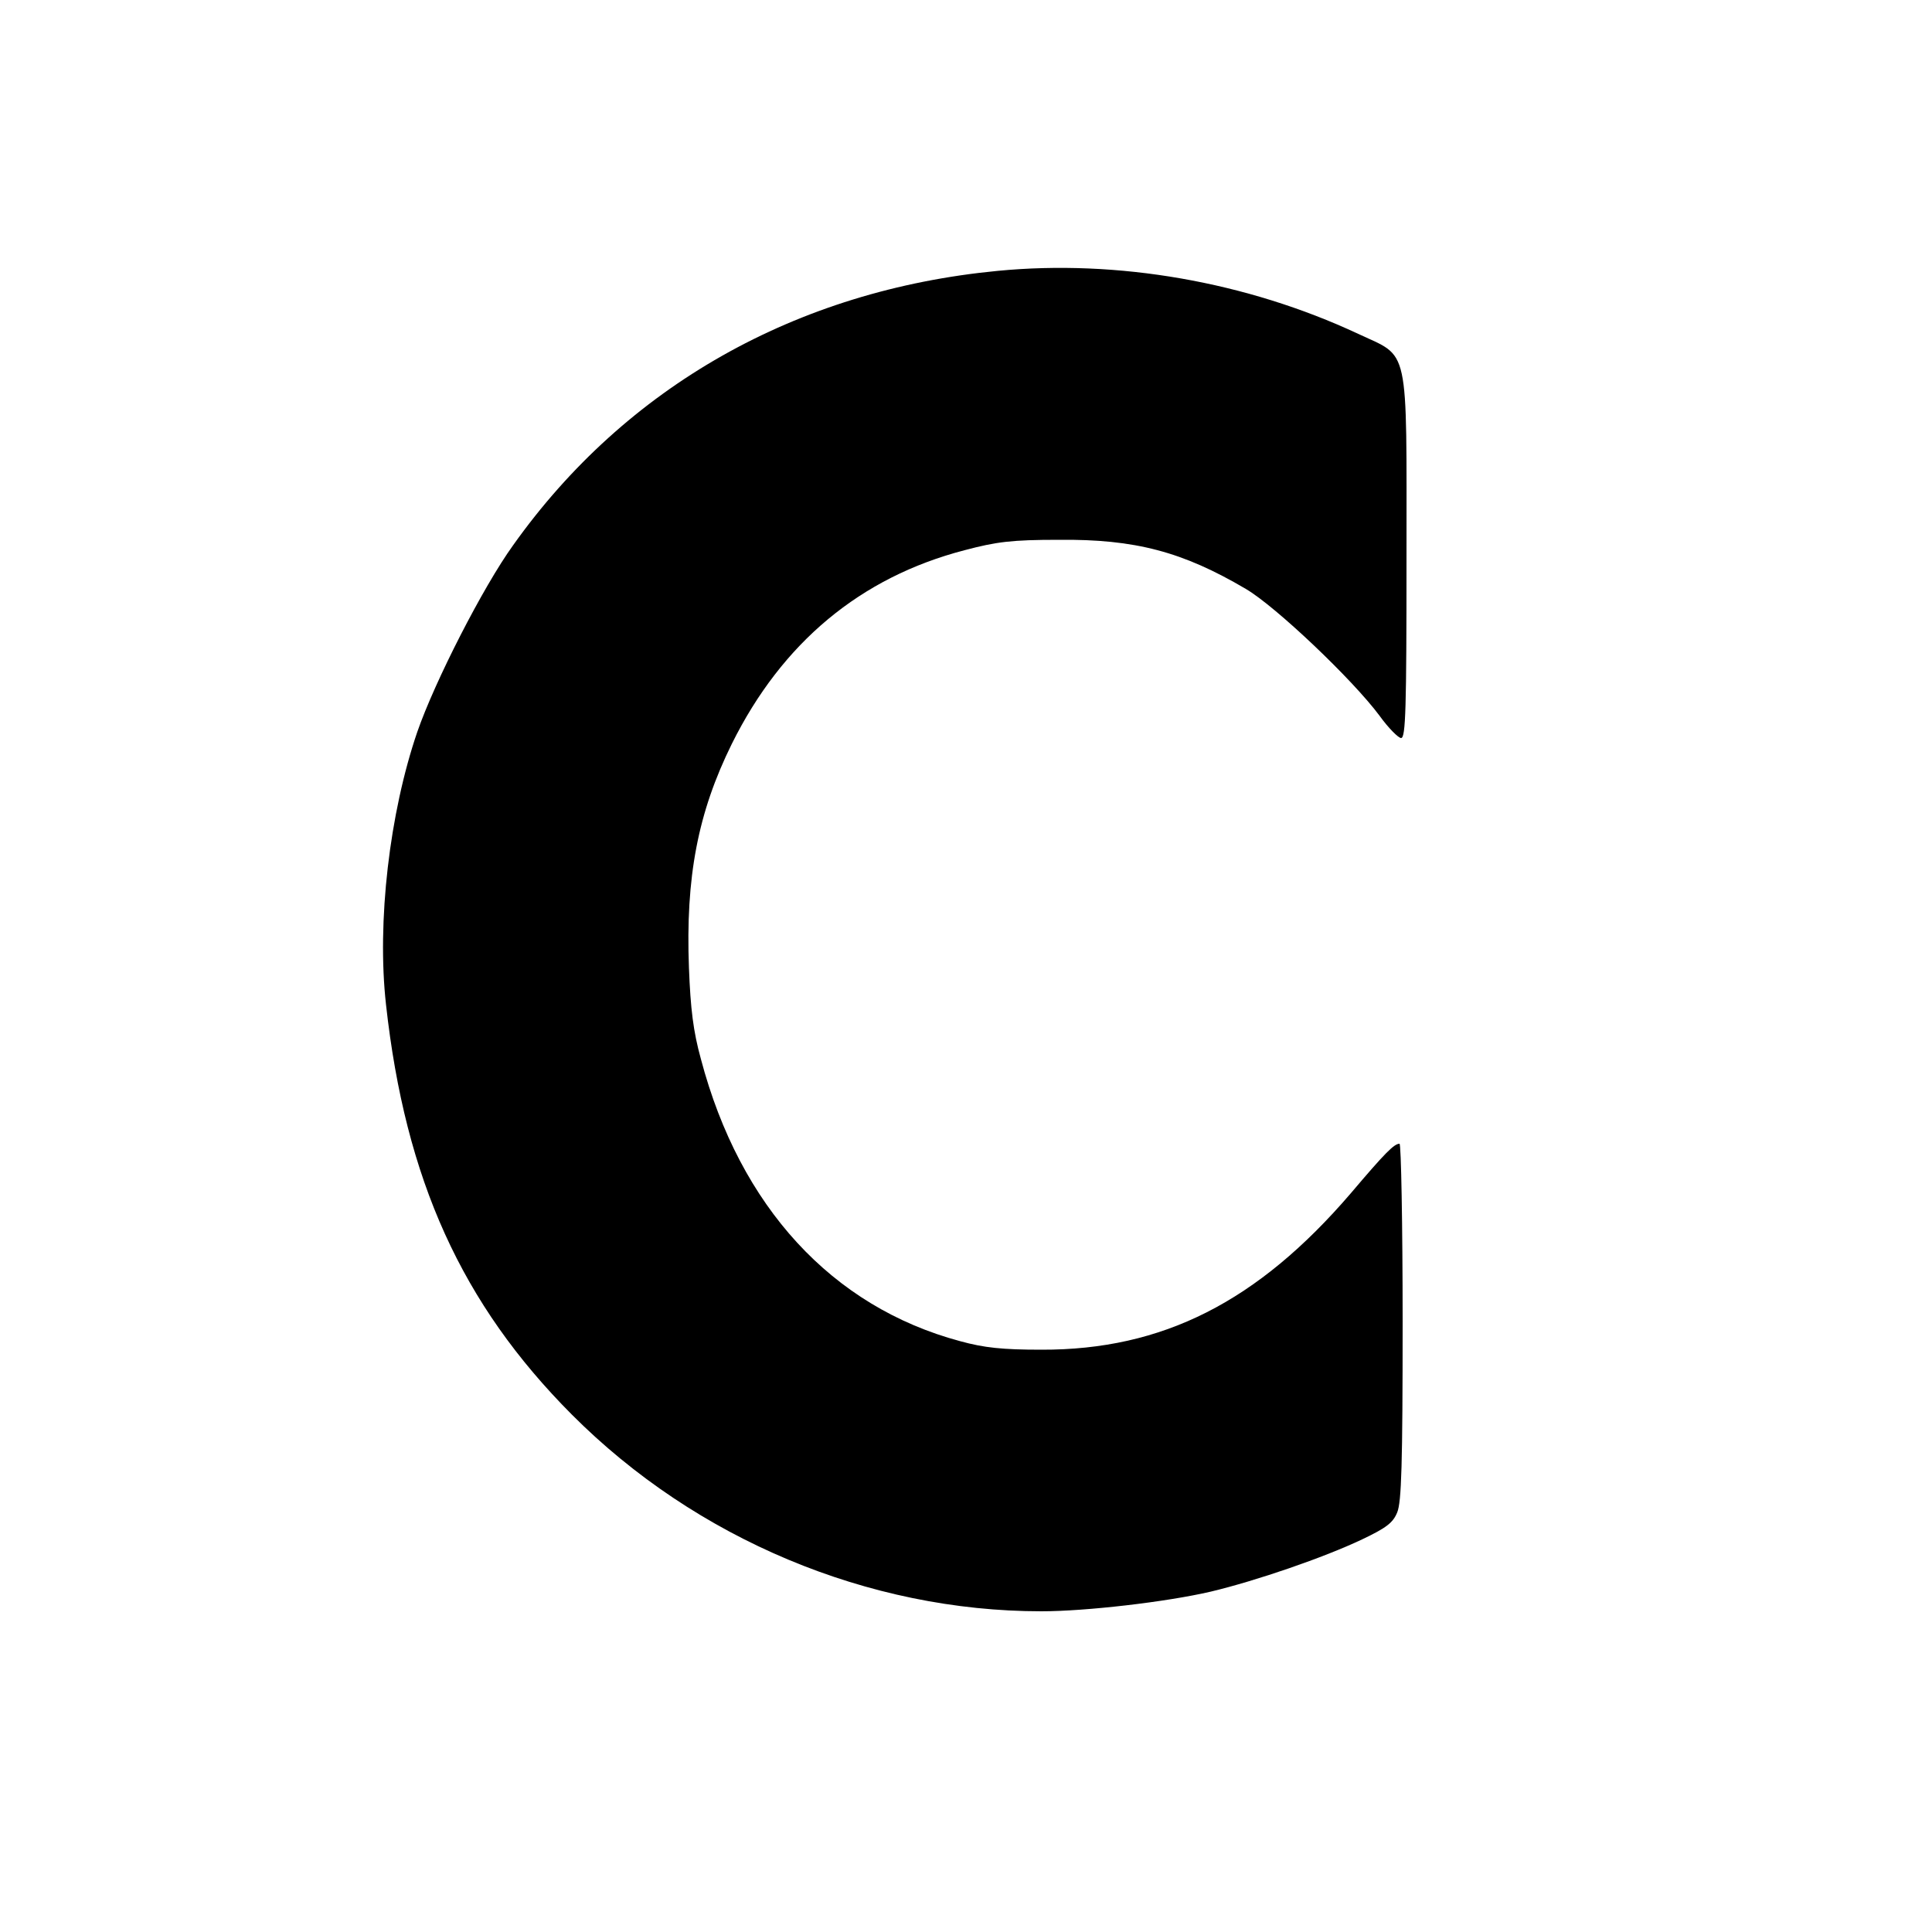 <?xml version="1.0" standalone="no"?>
<!DOCTYPE svg PUBLIC "-//W3C//DTD SVG 20010904//EN"
 "http://www.w3.org/TR/2001/REC-SVG-20010904/DTD/svg10.dtd">
<svg version="1.0" xmlns="http://www.w3.org/2000/svg"
 width="500pt" height="500pt" viewBox="0 0 500 500"
 preserveAspectRatio="xMidYMid meet">
<g transform="translate(0,500) scale(0.1,-0.1)"
fill="#000000" stroke="none">
<path d="M2582 4299 c-521 -50 -962 -299 -1254 -710 -78 -108 -203 -353 -248
-483 -72 -210 -105 -492 -81 -706 50 -453 196 -775 481 -1061 321 -322 767
-509 1215 -509 115 0 323 24 439 51 117 28 292 88 391 135 63 30 80 43 91 70
11 27 14 122 14 494 0 253 -4 460 -8 460 -14 0 -37 -23 -126 -128 -241 -281
-487 -406 -801 -405 -101 0 -148 5 -210 22 -332 89 -570 348 -671 730 -20 72
-27 131 -31 236 -9 235 23 402 111 580 130 262 333 431 602 501 83 22 122 27
244 27 198 2 321 -31 484 -127 77 -45 276 -234 346 -328 23 -32 49 -58 56 -58
12 0 14 76 14 466 0 560 9 517 -125 580 -289 135 -623 193 -933 163z"/>
</g>
</svg>
